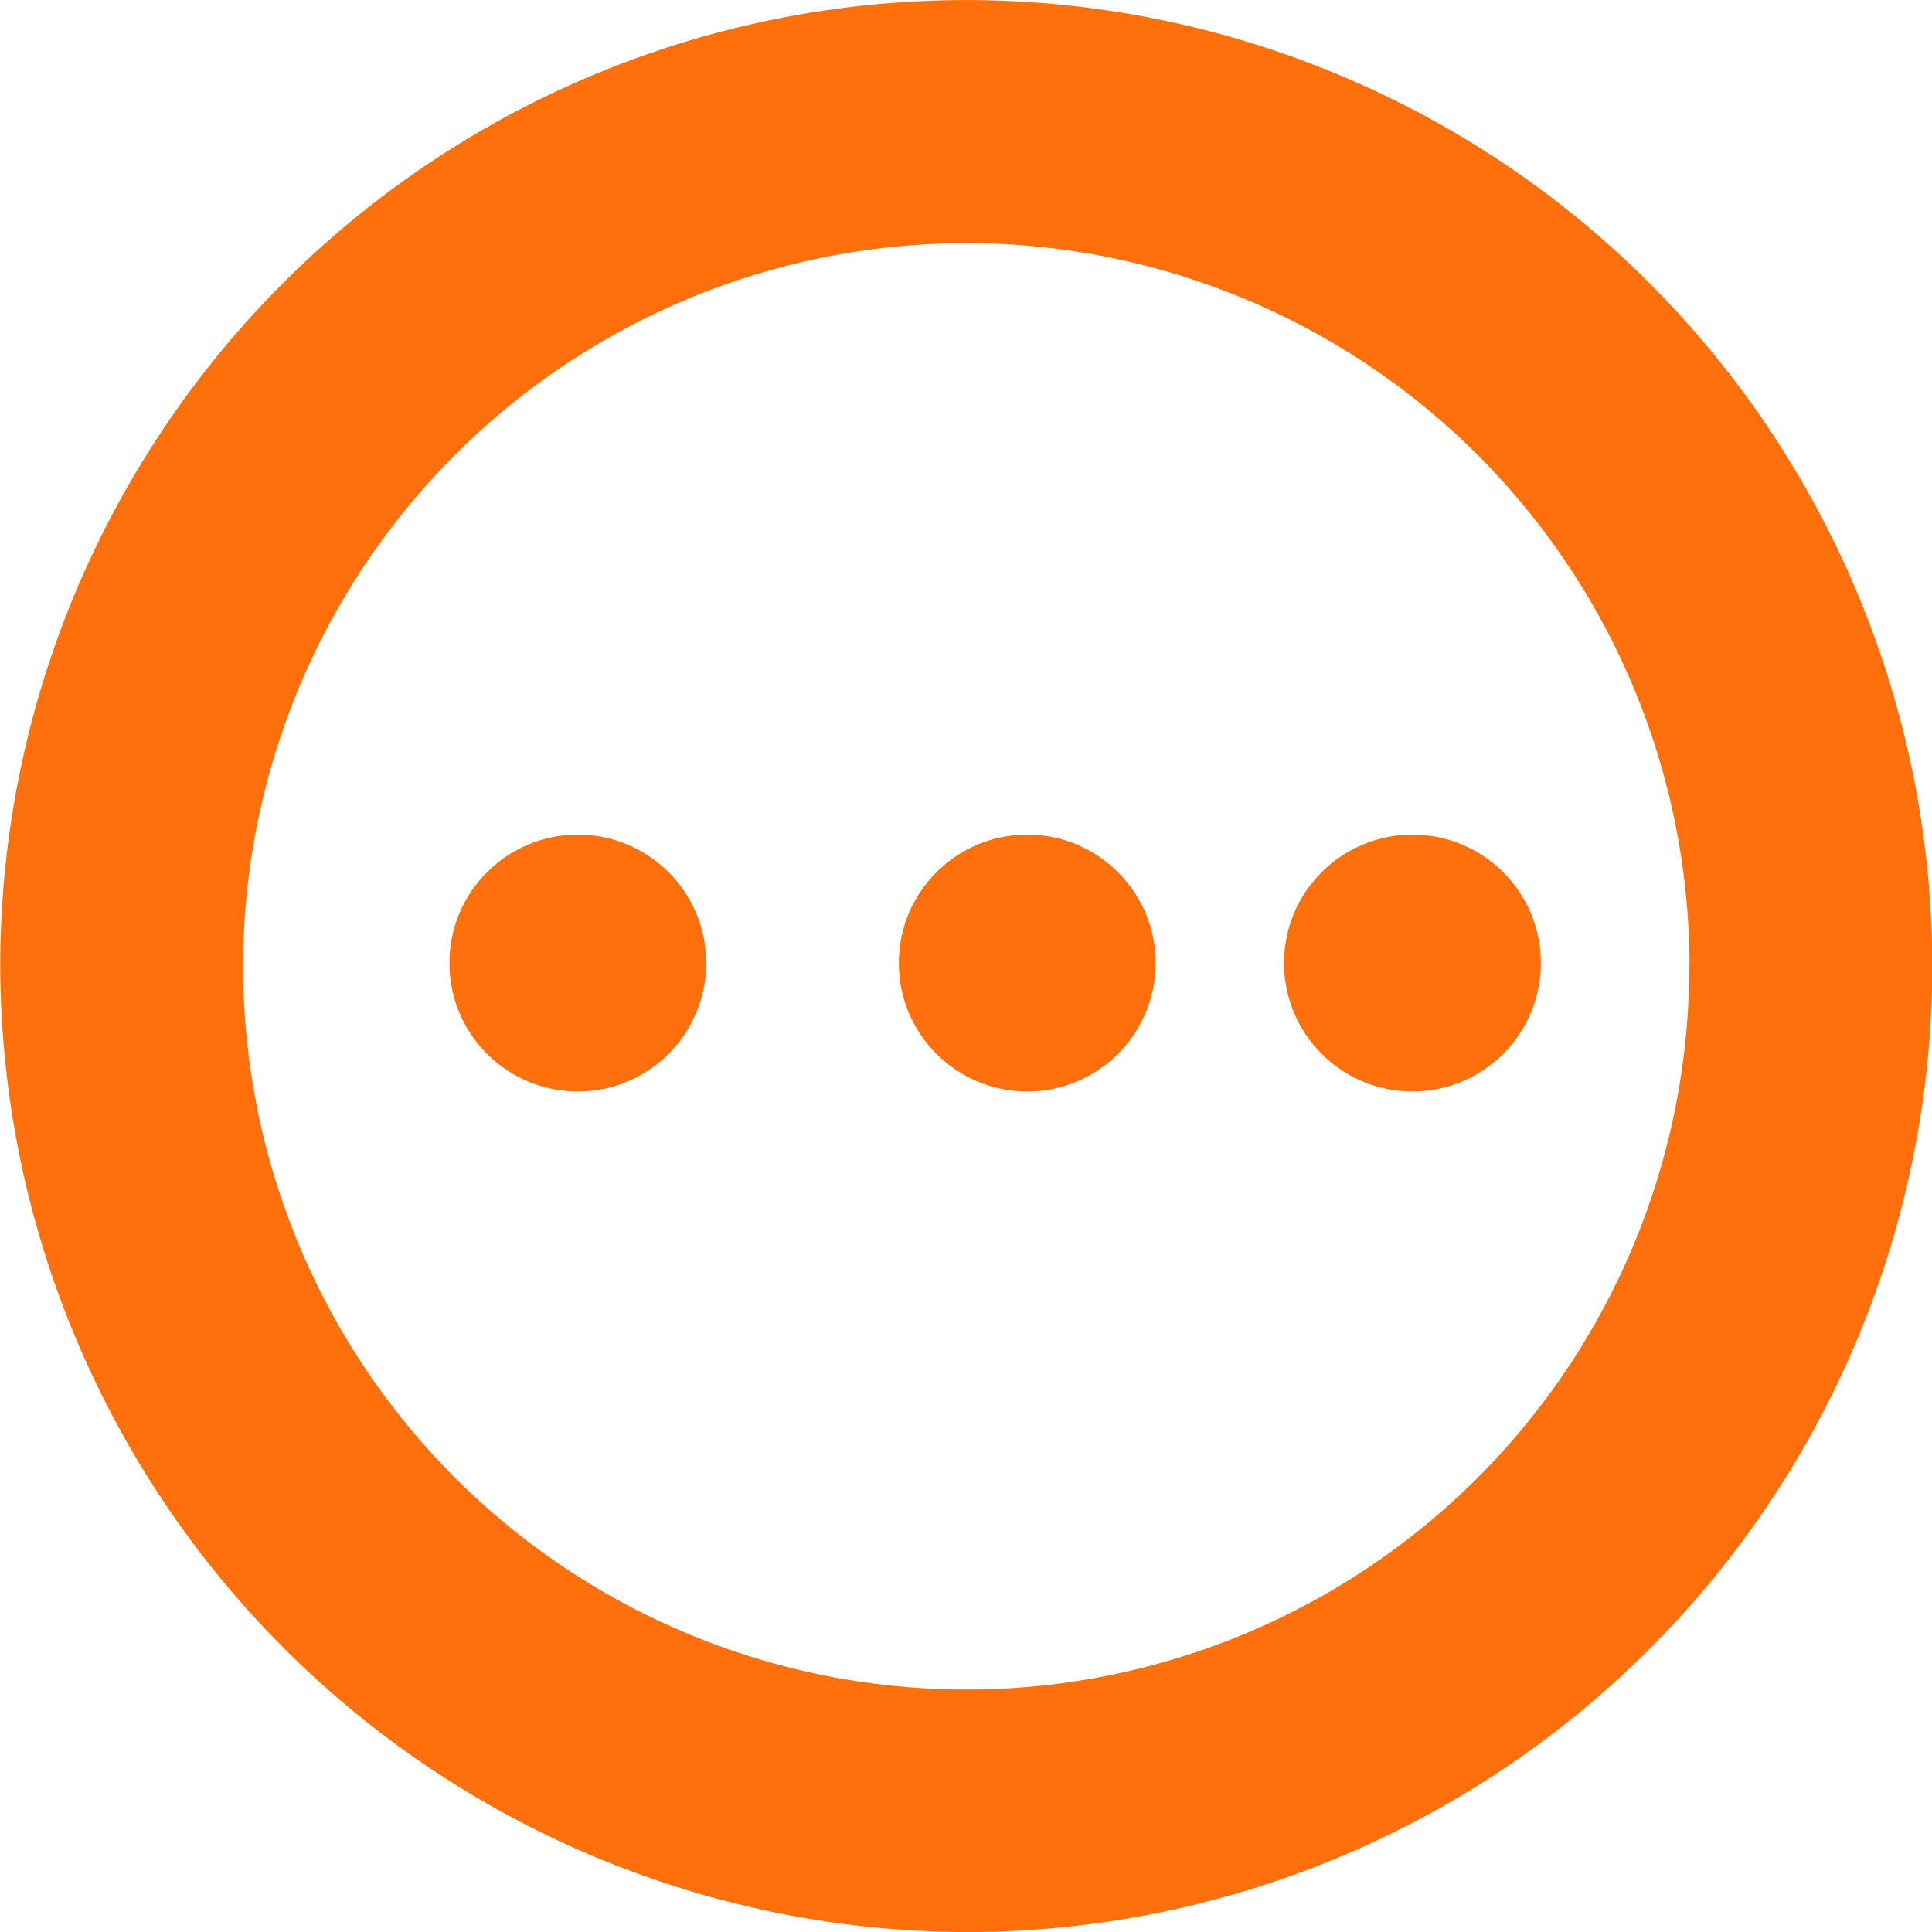 <svg xmlns="http://www.w3.org/2000/svg" width="30.092" height="30.092" viewBox="0 0 30.092 30.092">
  <defs>
    <style>
      .cls-1 {
        fill: #ff6f0c;
      }
    </style>
  </defs>
  <g id="Group_171" data-name="Group 171" transform="translate(-750 -804)">
    <g id="Group_160" data-name="Group 160" transform="translate(-271.596 514.217)">
      <path id="Path_104" data-name="Path 104" class="cls-1" d="M1021.6,304.838a15.046,15.046,0,1,1,15.036,15.038A15.092,15.092,0,0,1,1021.6,304.838Zm26.311,0a11.264,11.264,0,1,0-11.31,11.26A11.256,11.256,0,0,0,1047.907,304.835Z" transform="translate(0 0)"/>
    </g>
    <g id="Group_165" data-name="Group 165" transform="translate(1)">
      <circle id="Ellipse_5" data-name="Ellipse 5" class="cls-1" cx="2" cy="2" r="2" transform="translate(756 817)"/>
      <circle id="Ellipse_6" data-name="Ellipse 6" class="cls-1" cx="2" cy="2" r="2" transform="translate(763 817)"/>
      <circle id="Ellipse_7" data-name="Ellipse 7" class="cls-1" cx="2" cy="2" r="2" transform="translate(769 817)"/>
    </g>
  </g>
</svg>
